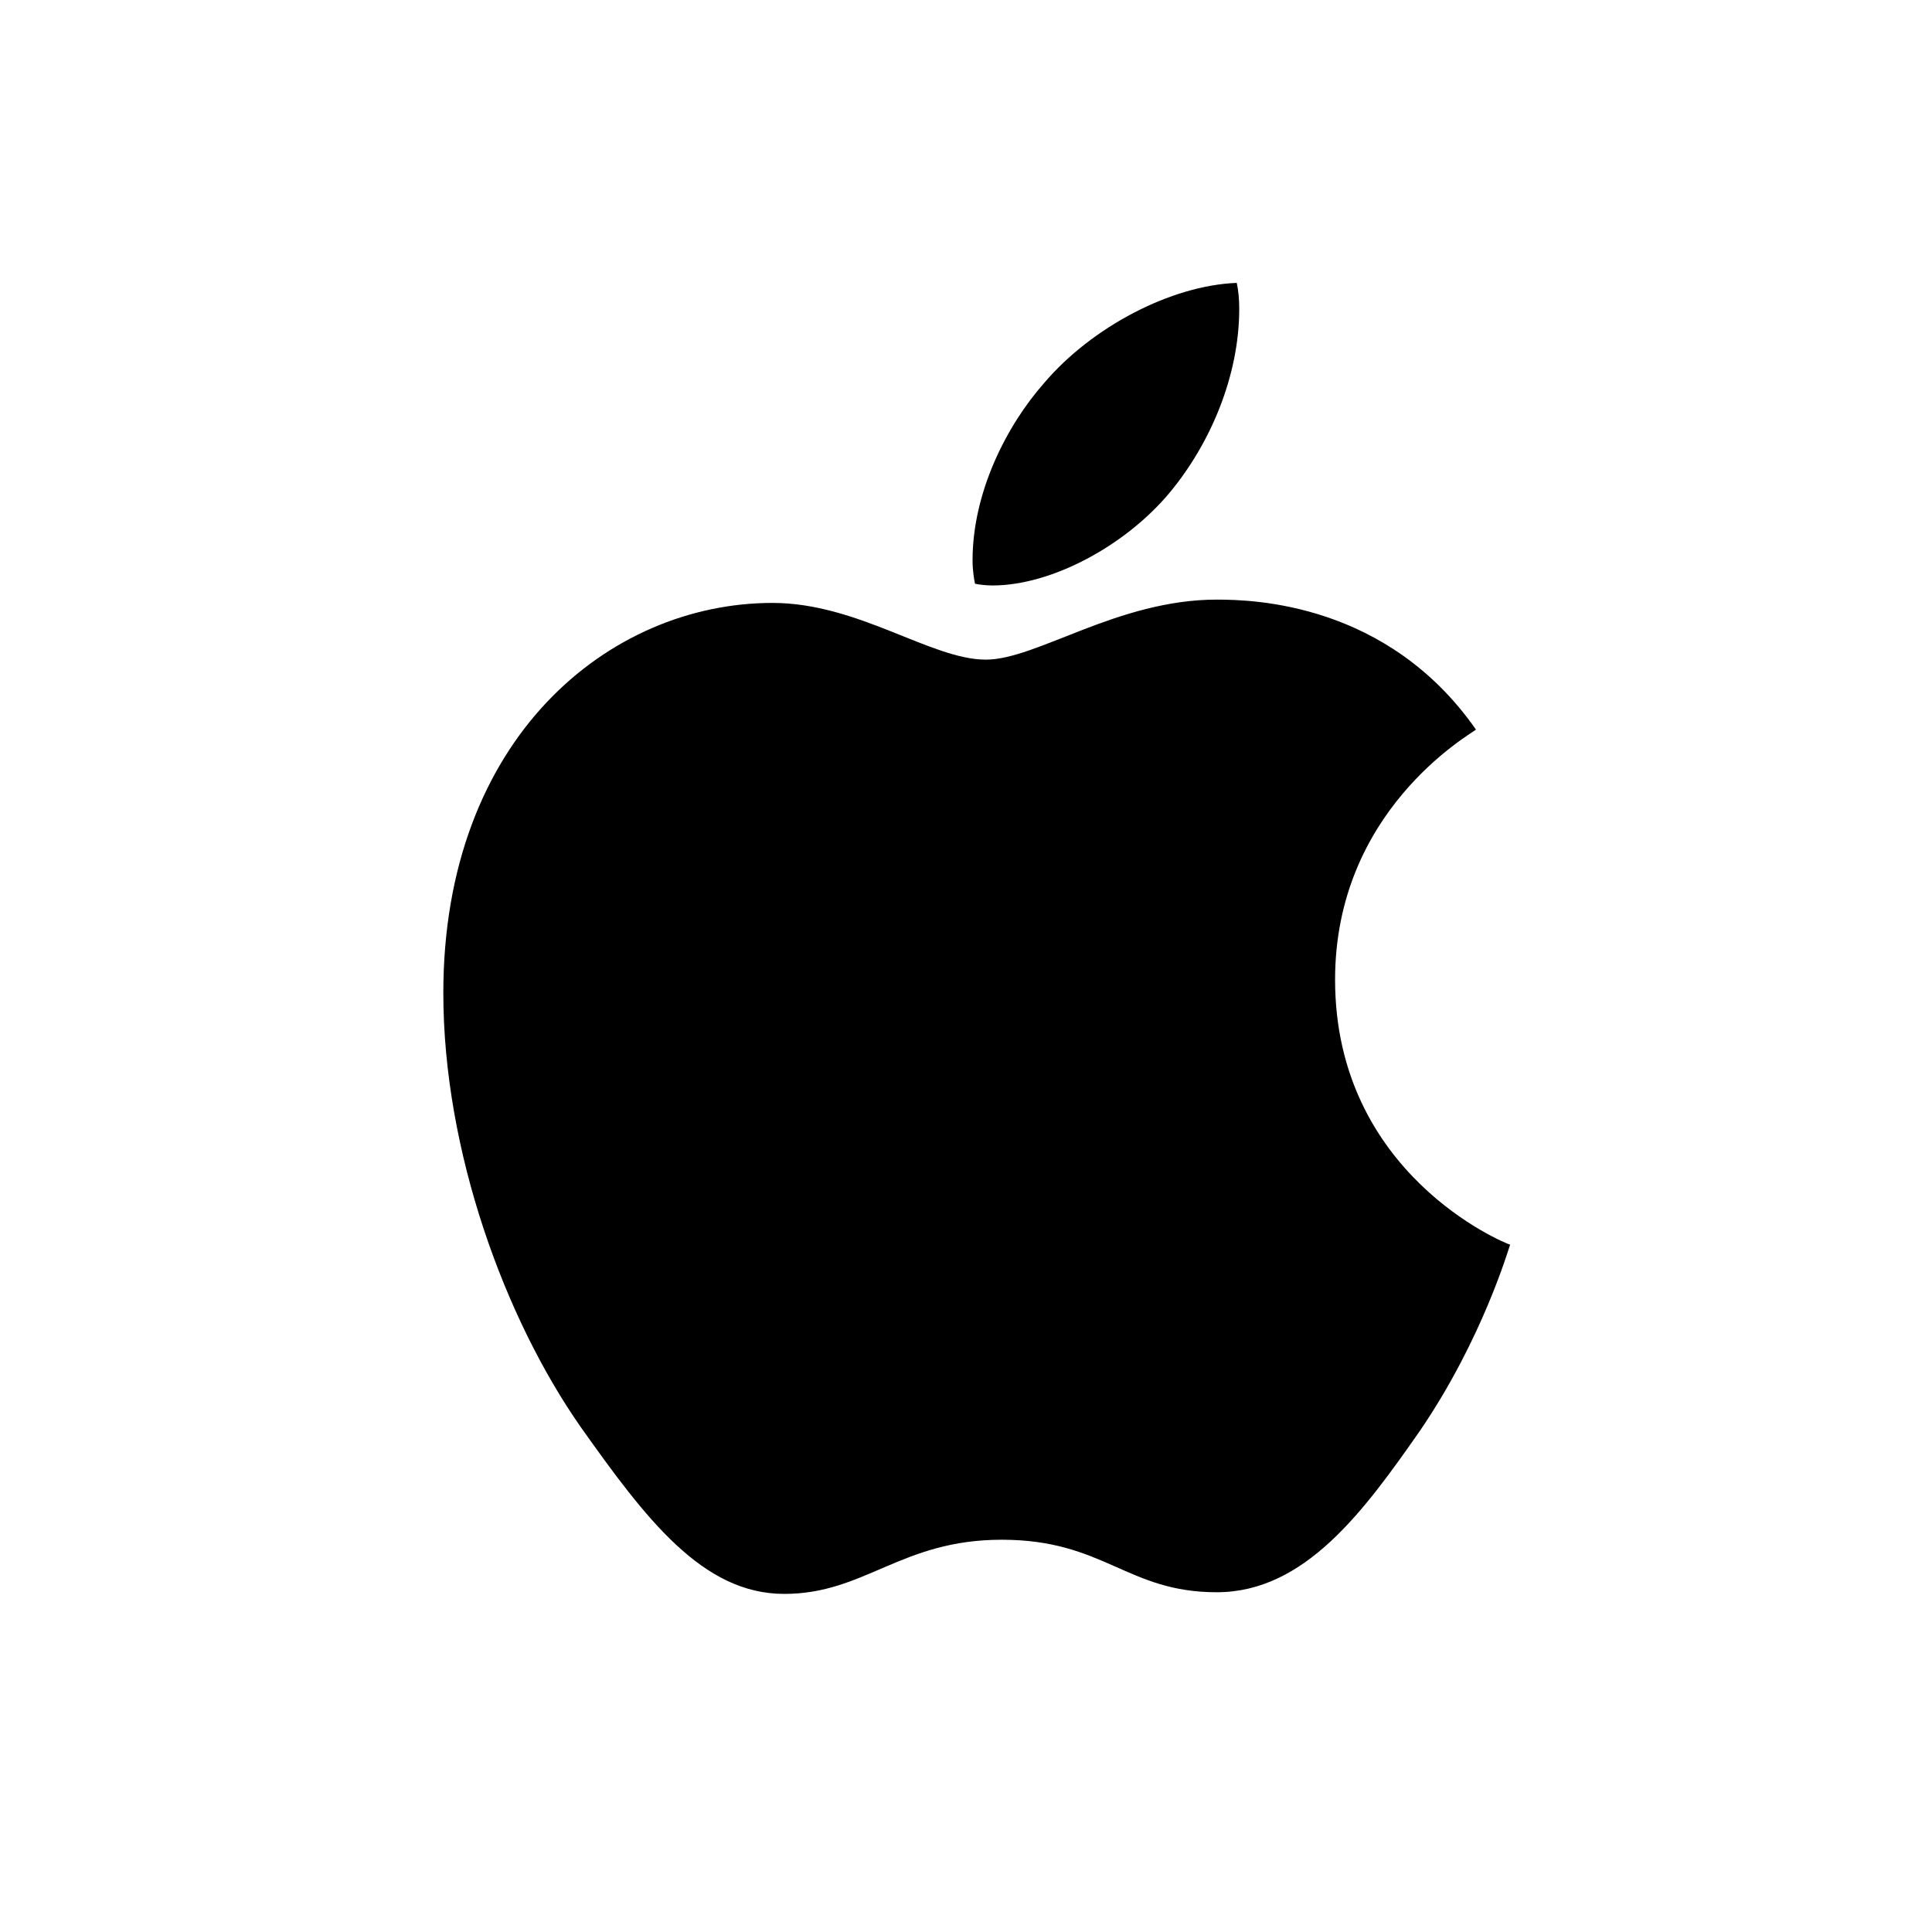 <svg width="28" height="28" viewBox="0 0 28 28" fill="none" xmlns="http://www.w3.org/2000/svg">
<path d="M14.385 8.485C15.243 8.485 16.318 7.905 16.958 7.132C17.538 6.431 17.96 5.453 17.96 4.474C17.96 4.342 17.948 4.209 17.924 4.1C16.97 4.136 15.822 4.74 15.134 5.549C14.59 6.165 14.095 7.132 14.095 8.122C14.095 8.267 14.119 8.412 14.131 8.46C14.192 8.473 14.288 8.485 14.385 8.485ZM11.365 23.1C12.537 23.1 13.056 22.315 14.518 22.315C16.004 22.315 16.33 23.076 17.634 23.076C18.915 23.076 19.772 21.892 20.581 20.733C21.487 19.404 21.862 18.099 21.886 18.039C21.801 18.015 19.349 17.012 19.349 14.198C19.349 11.758 21.282 10.659 21.391 10.574C20.11 8.738 18.166 8.69 17.634 8.69C16.197 8.69 15.025 9.56 14.288 9.56C13.491 9.56 12.44 8.738 11.196 8.738C8.829 8.738 6.425 10.695 6.425 14.391C6.425 16.686 7.319 19.114 8.418 20.684C9.36 22.013 10.182 23.1 11.365 23.1Z" fill="black"/>
</svg>
